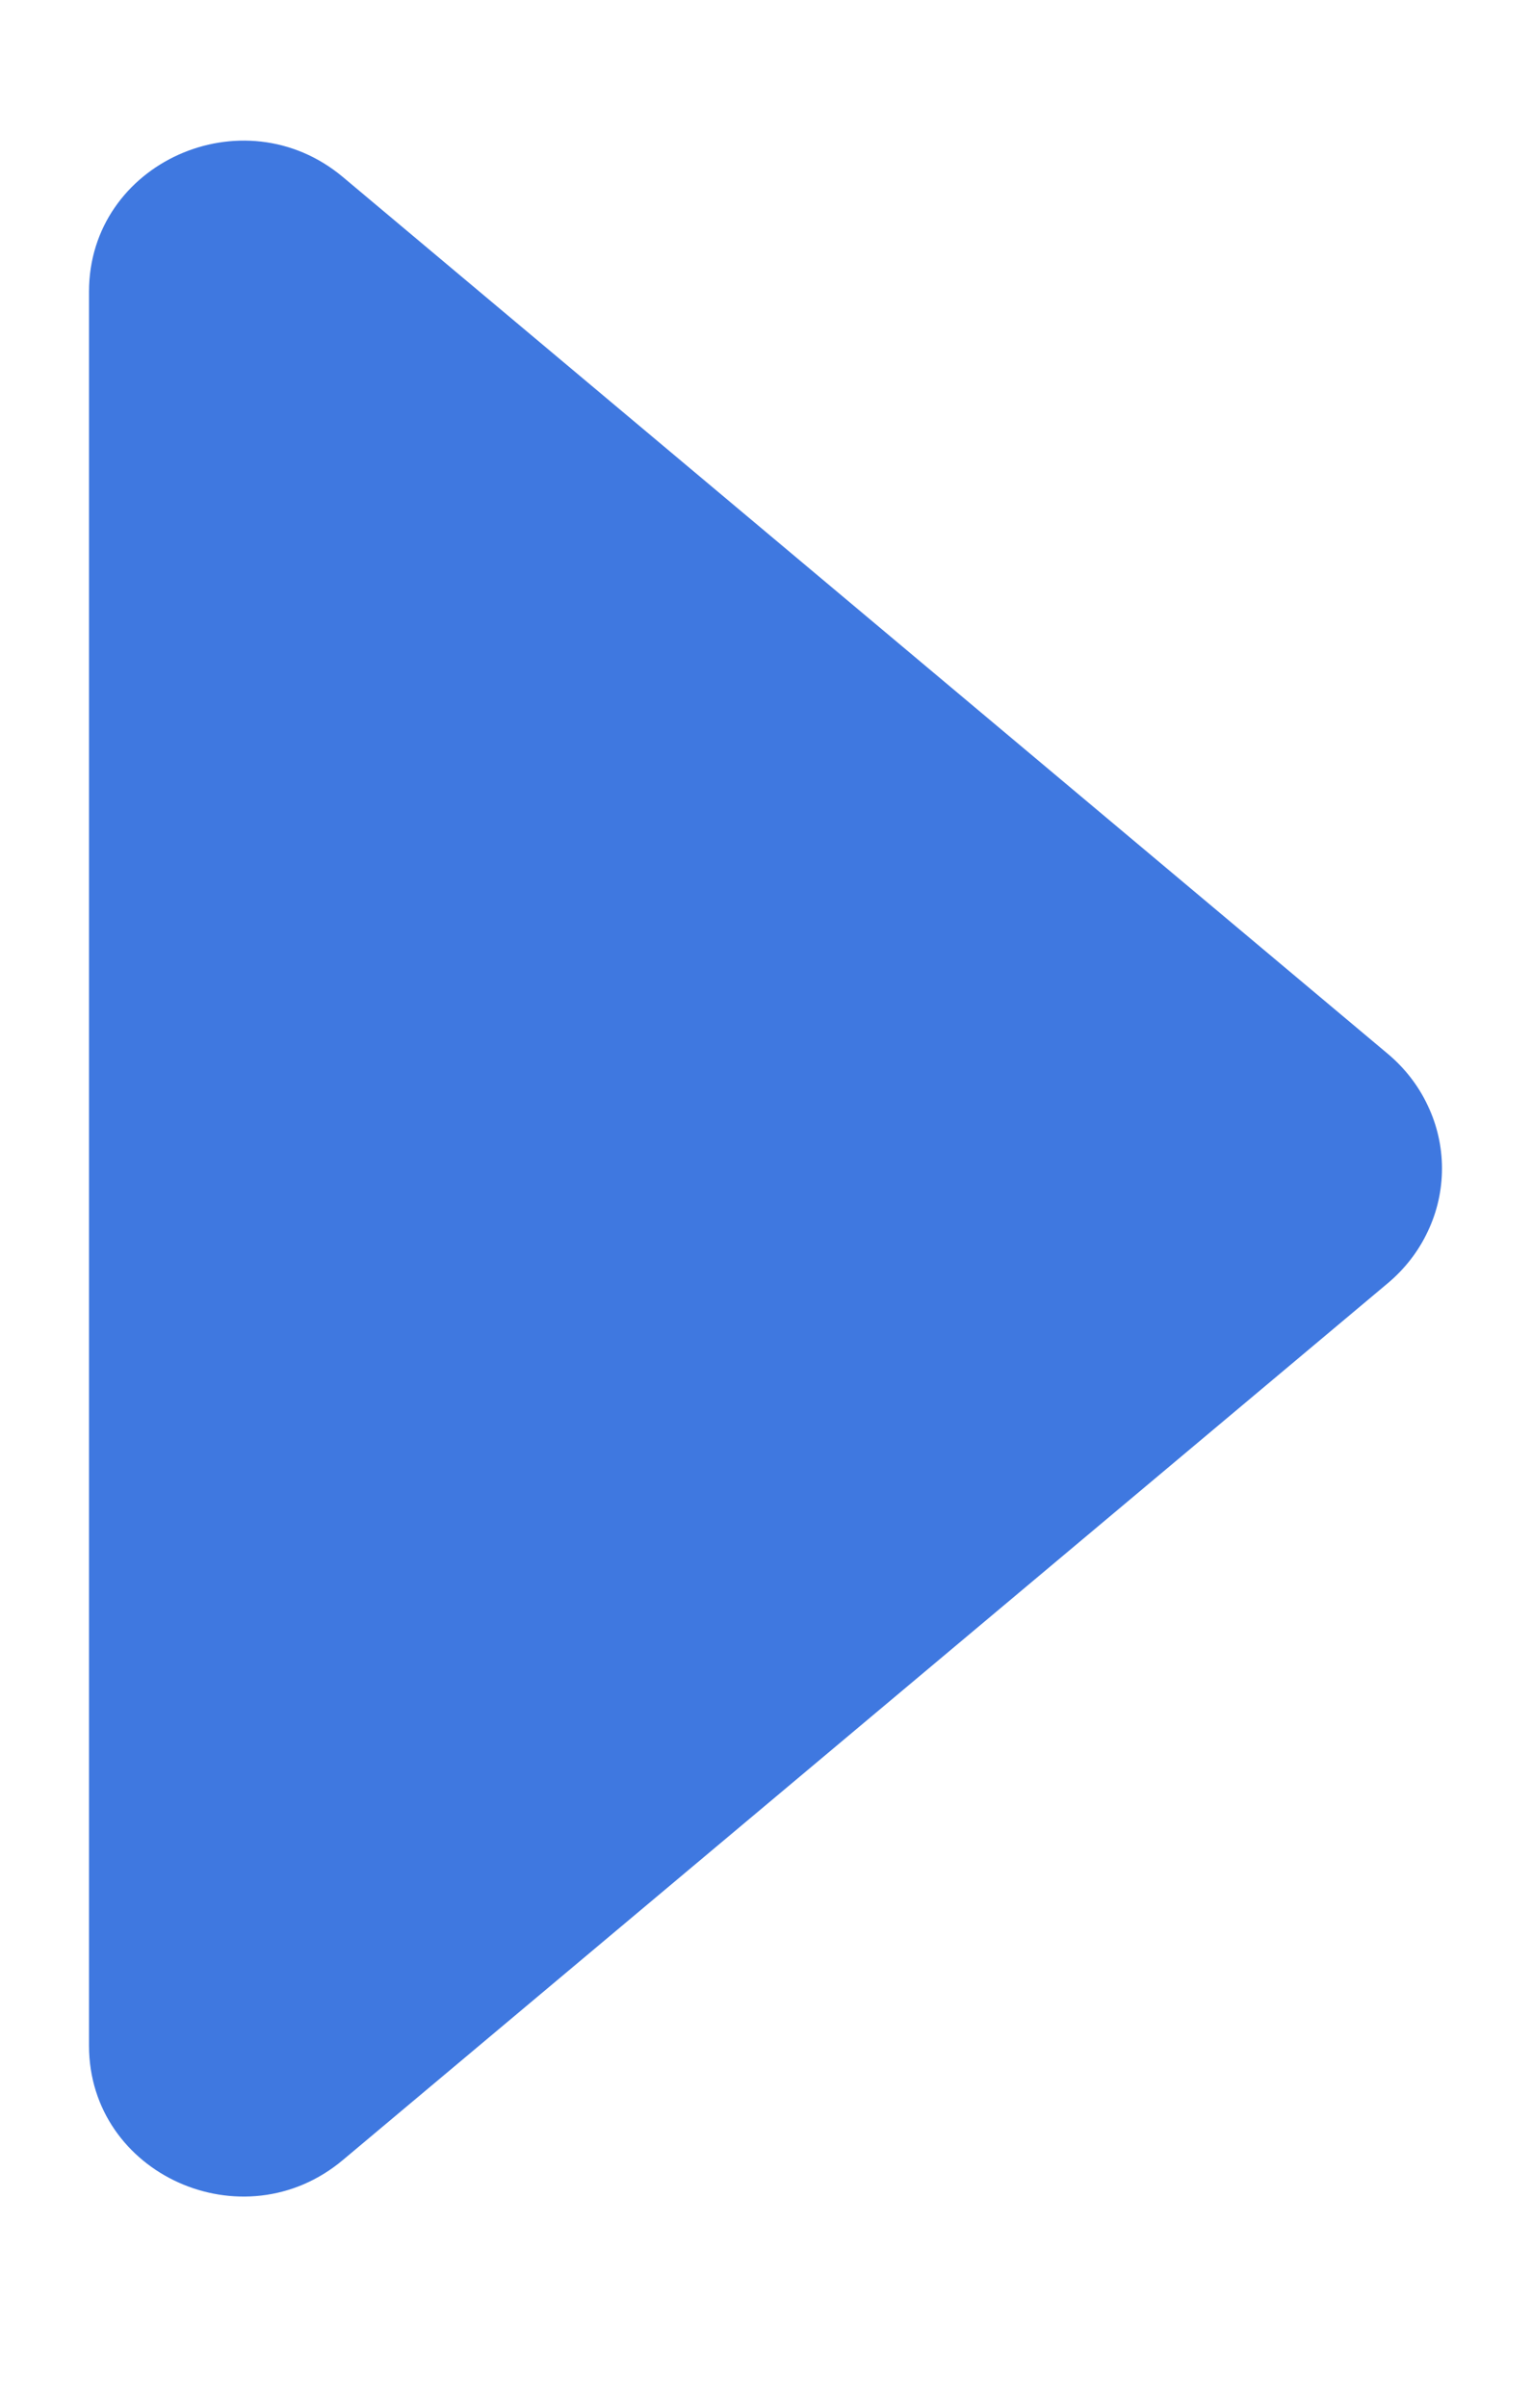 <svg width="7" height="11" viewBox="0 0 7 11" fill="none" xmlns="http://www.w3.org/2000/svg">
<path d="M1.568 9.868L6.347 5.861C6.424 5.796 6.486 5.716 6.528 5.626C6.571 5.536 6.593 5.438 6.593 5.338C6.593 5.239 6.571 5.141 6.528 5.051C6.486 4.961 6.424 4.881 6.347 4.816L1.568 0.809C1.112 0.427 0.407 0.744 0.407 1.332V9.346C0.407 9.934 1.112 10.251 1.568 9.868Z" fill="#3F78E0"/>
</svg>
